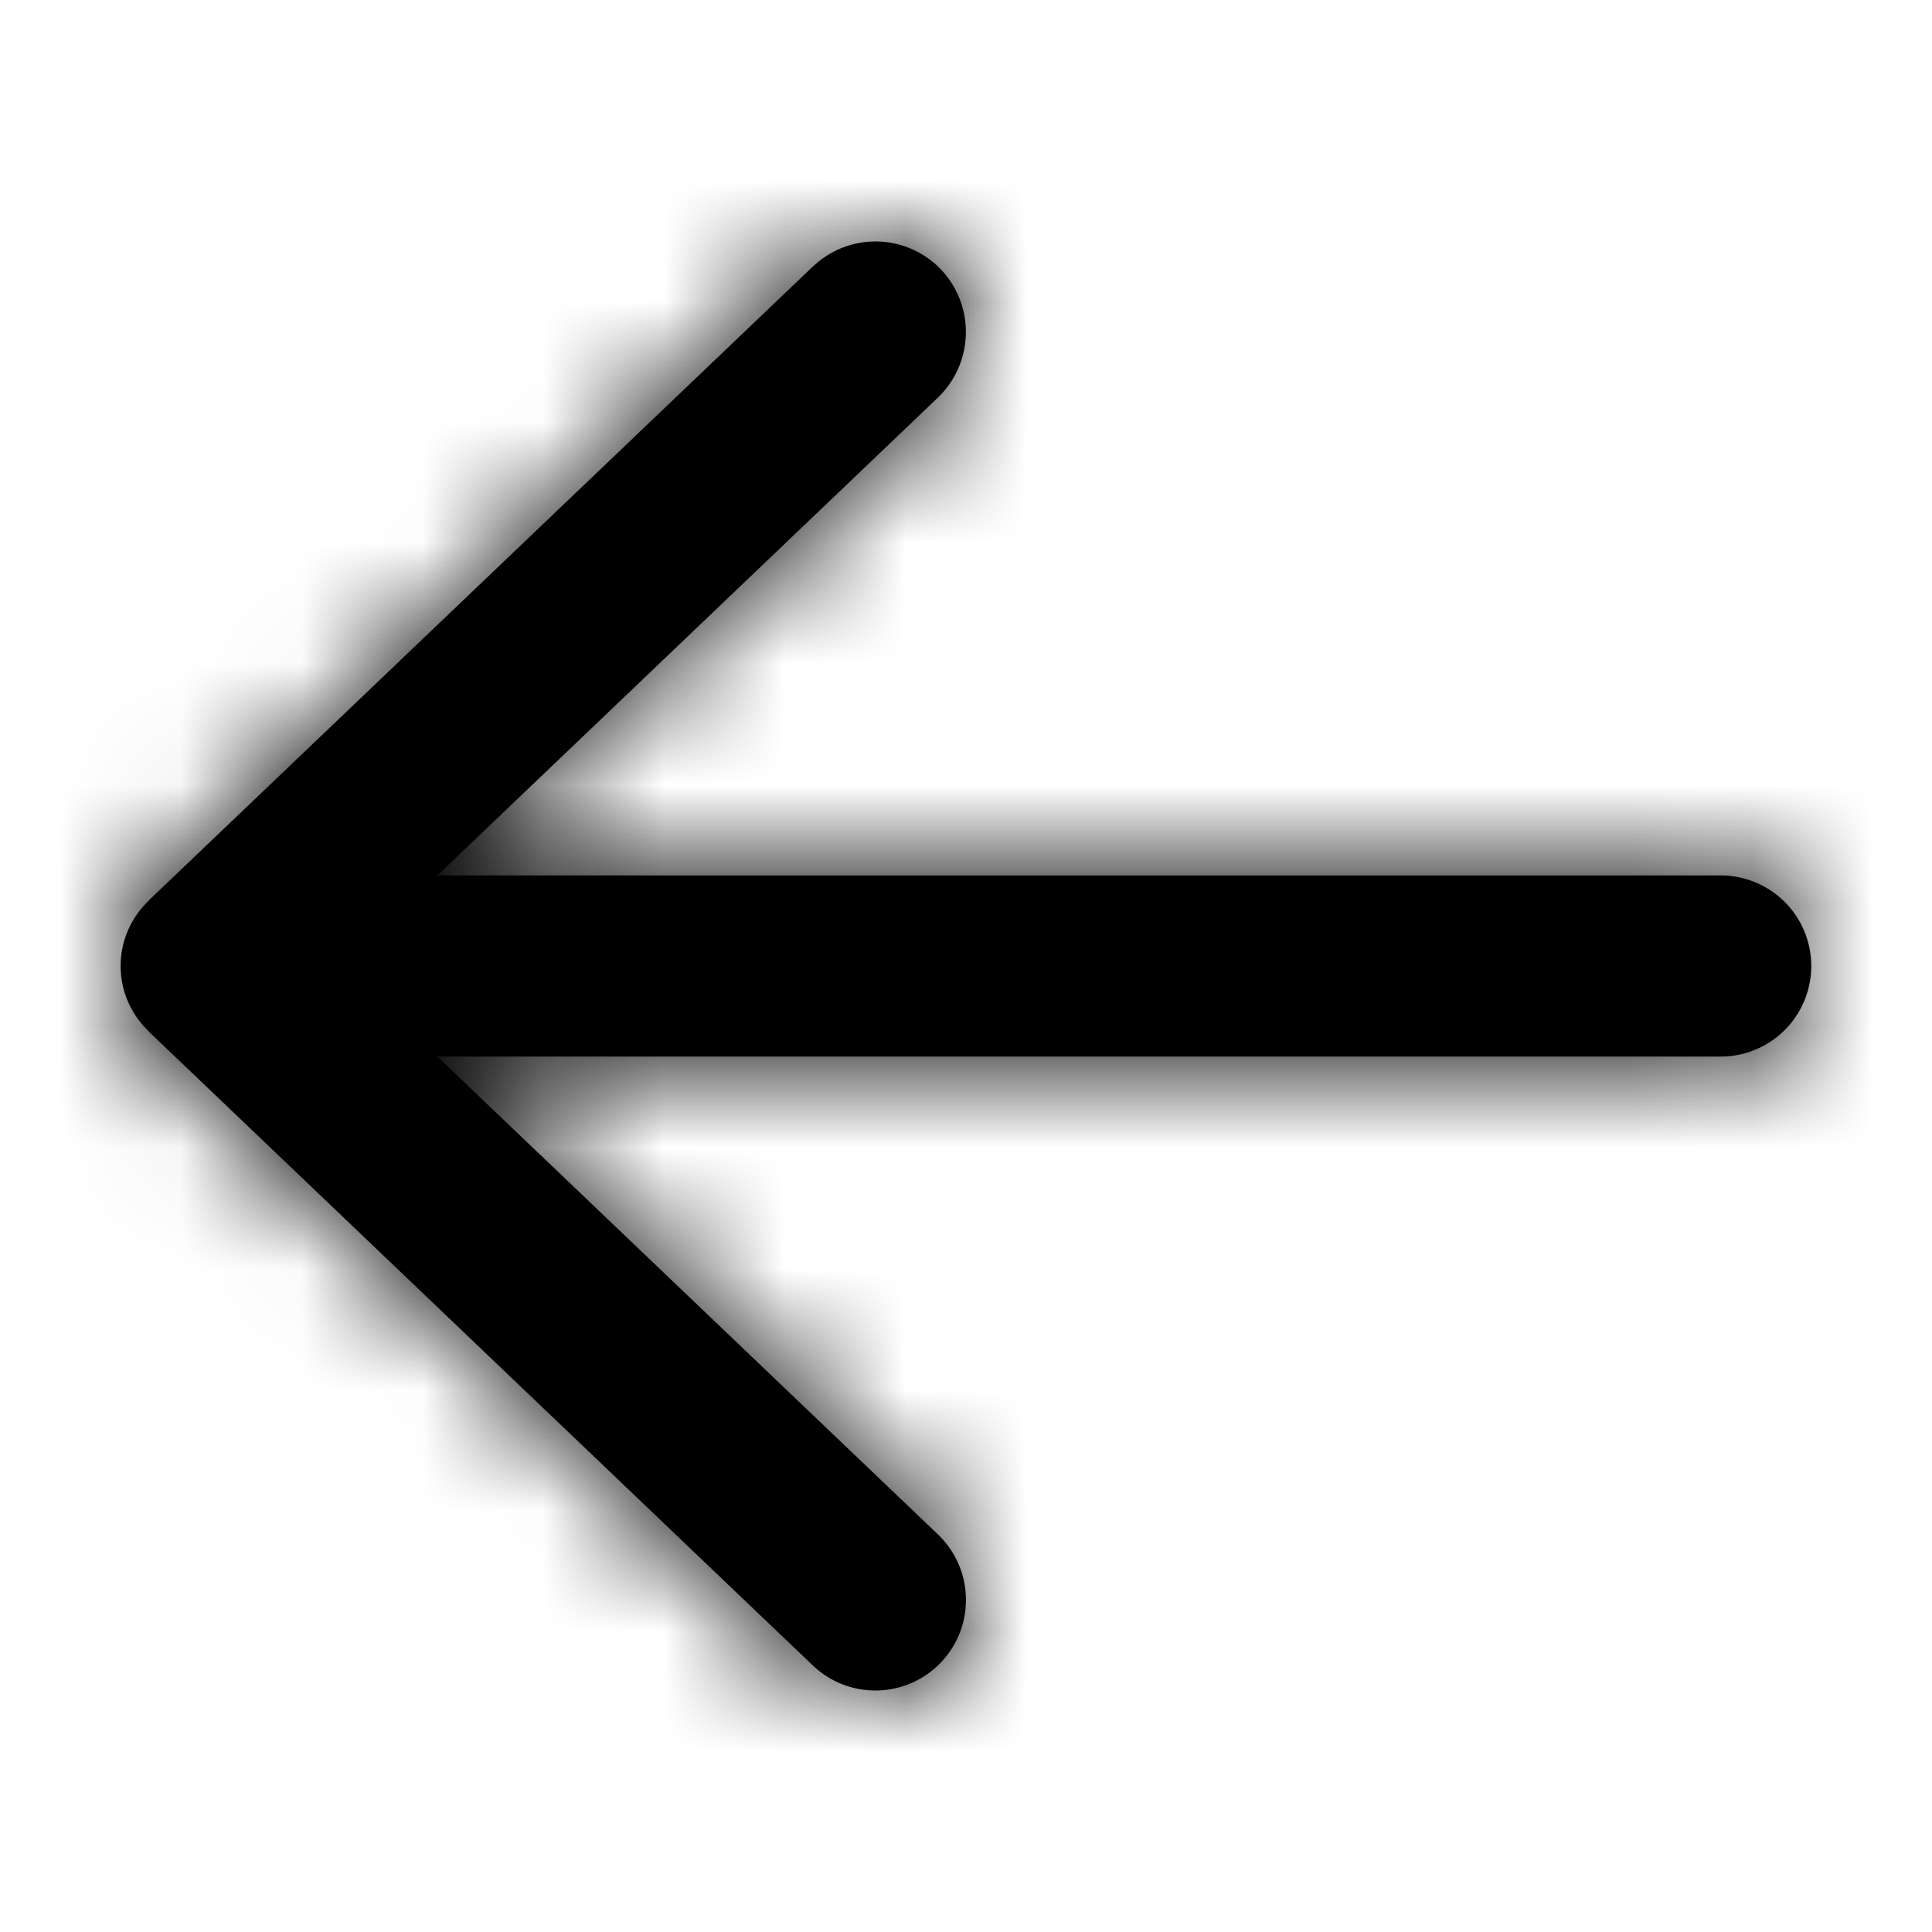 <svg xmlns="http://www.w3.org/2000/svg" xmlns:xlink="http://www.w3.org/1999/xlink" width="16" height="16"><defs><path id="a" d="M6.732 2.207l-5.5 5.25c-.003.002-.004.006-.006.008a.744.744 0 000 1.07l.006.008 5.5 5.25a.75.75 0 101.035-1.086L3.622 8.75H14.25a.75.75 0 000-1.5H3.622l4.145-3.957a.753.753 0 00.026-1.061.75.75 0 00-1.06-.025"/></defs><g fill="none" fill-rule="evenodd"><mask id="b" fill="#fff"><use xlink:href="#a"/></mask><use fill="#000" xlink:href="#a"/><g fill="#000" mask="url(#b)"><path d="M0 0h16v16H0z"/></g></g></svg>